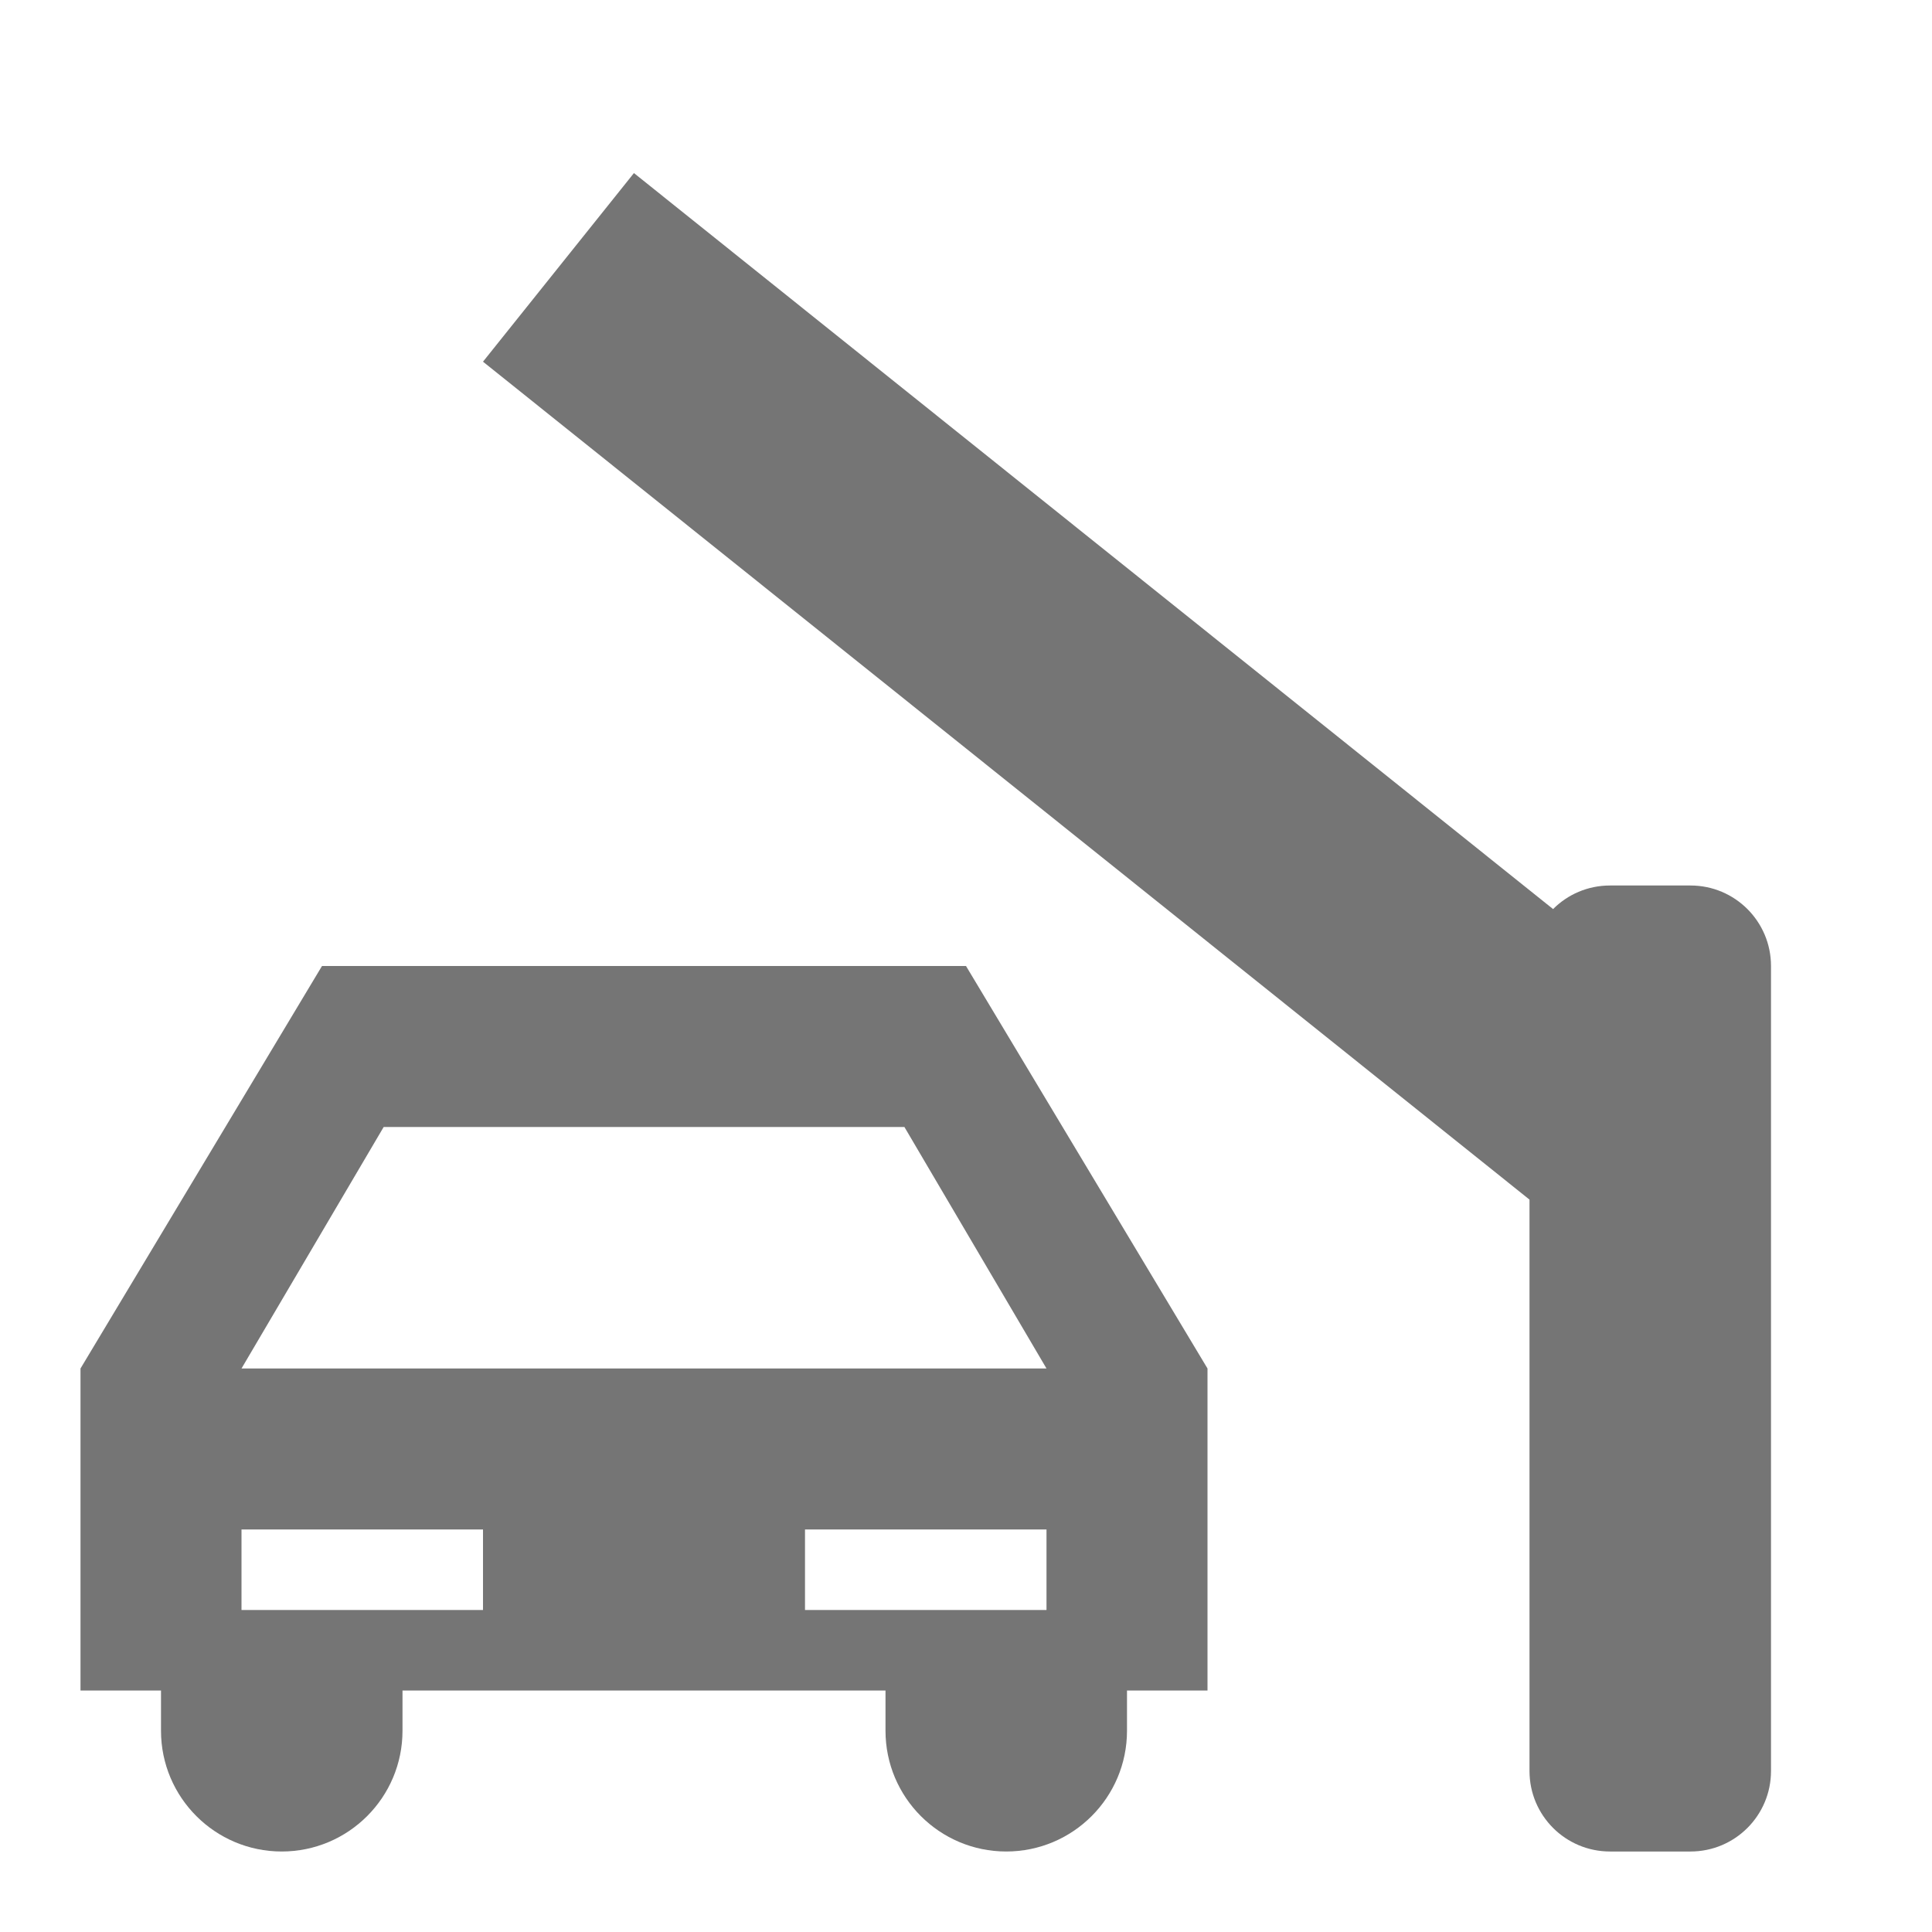<?xml version="1.0" encoding="utf-8"?>
<!-- Generator: Adobe Illustrator 17.1.0, SVG Export Plug-In . SVG Version: 6.00 Build 0)  -->
<!DOCTYPE svg PUBLIC "-//W3C//DTD SVG 1.1//EN" "http://www.w3.org/Graphics/SVG/1.1/DTD/svg11.dtd">
<svg version="1.1" xmlns="http://www.w3.org/2000/svg" xmlns:xlink="http://www.w3.org/1999/xlink" x="0px" y="0px" width="24px"
	 height="24px" viewBox="0 0 24 24" enable-background="new 0 0 24 24" xml:space="preserve">
<g id="Frame_-_24px">
	<rect x="0" y="-0.002" fill="none" width="24" height="24"/>
</g>
<g id="Filled_Icons">
	<g>
		<path fill="#757575" d="M21,11h-1c-0.276,0-0.526,0.111-0.707,0.293L7.875,2.15L6,4.493l13,10.409V22c0,0.553,0.448,1,1,1h1
			c0.552,0,1-0.447,1-1V12C22,11.447,21.552,11,21,11z"/>
		<path fill="#757575" d="M4,12l-3,5v4h1v0.5C2,22.328,2.672,23,3.5,23S5,22.328,5,21.5V21h6v0.5c0,0.828,0.672,1.5,1.5,1.5
			s1.5-0.672,1.5-1.5V21h1v-4l-3-5H4z M6,20H3v-1h3V20z M10,20v-1h3v1H10z M3,17l1.766-3h6.469L13,17H3z"/>
	</g>
</g>
</svg>

